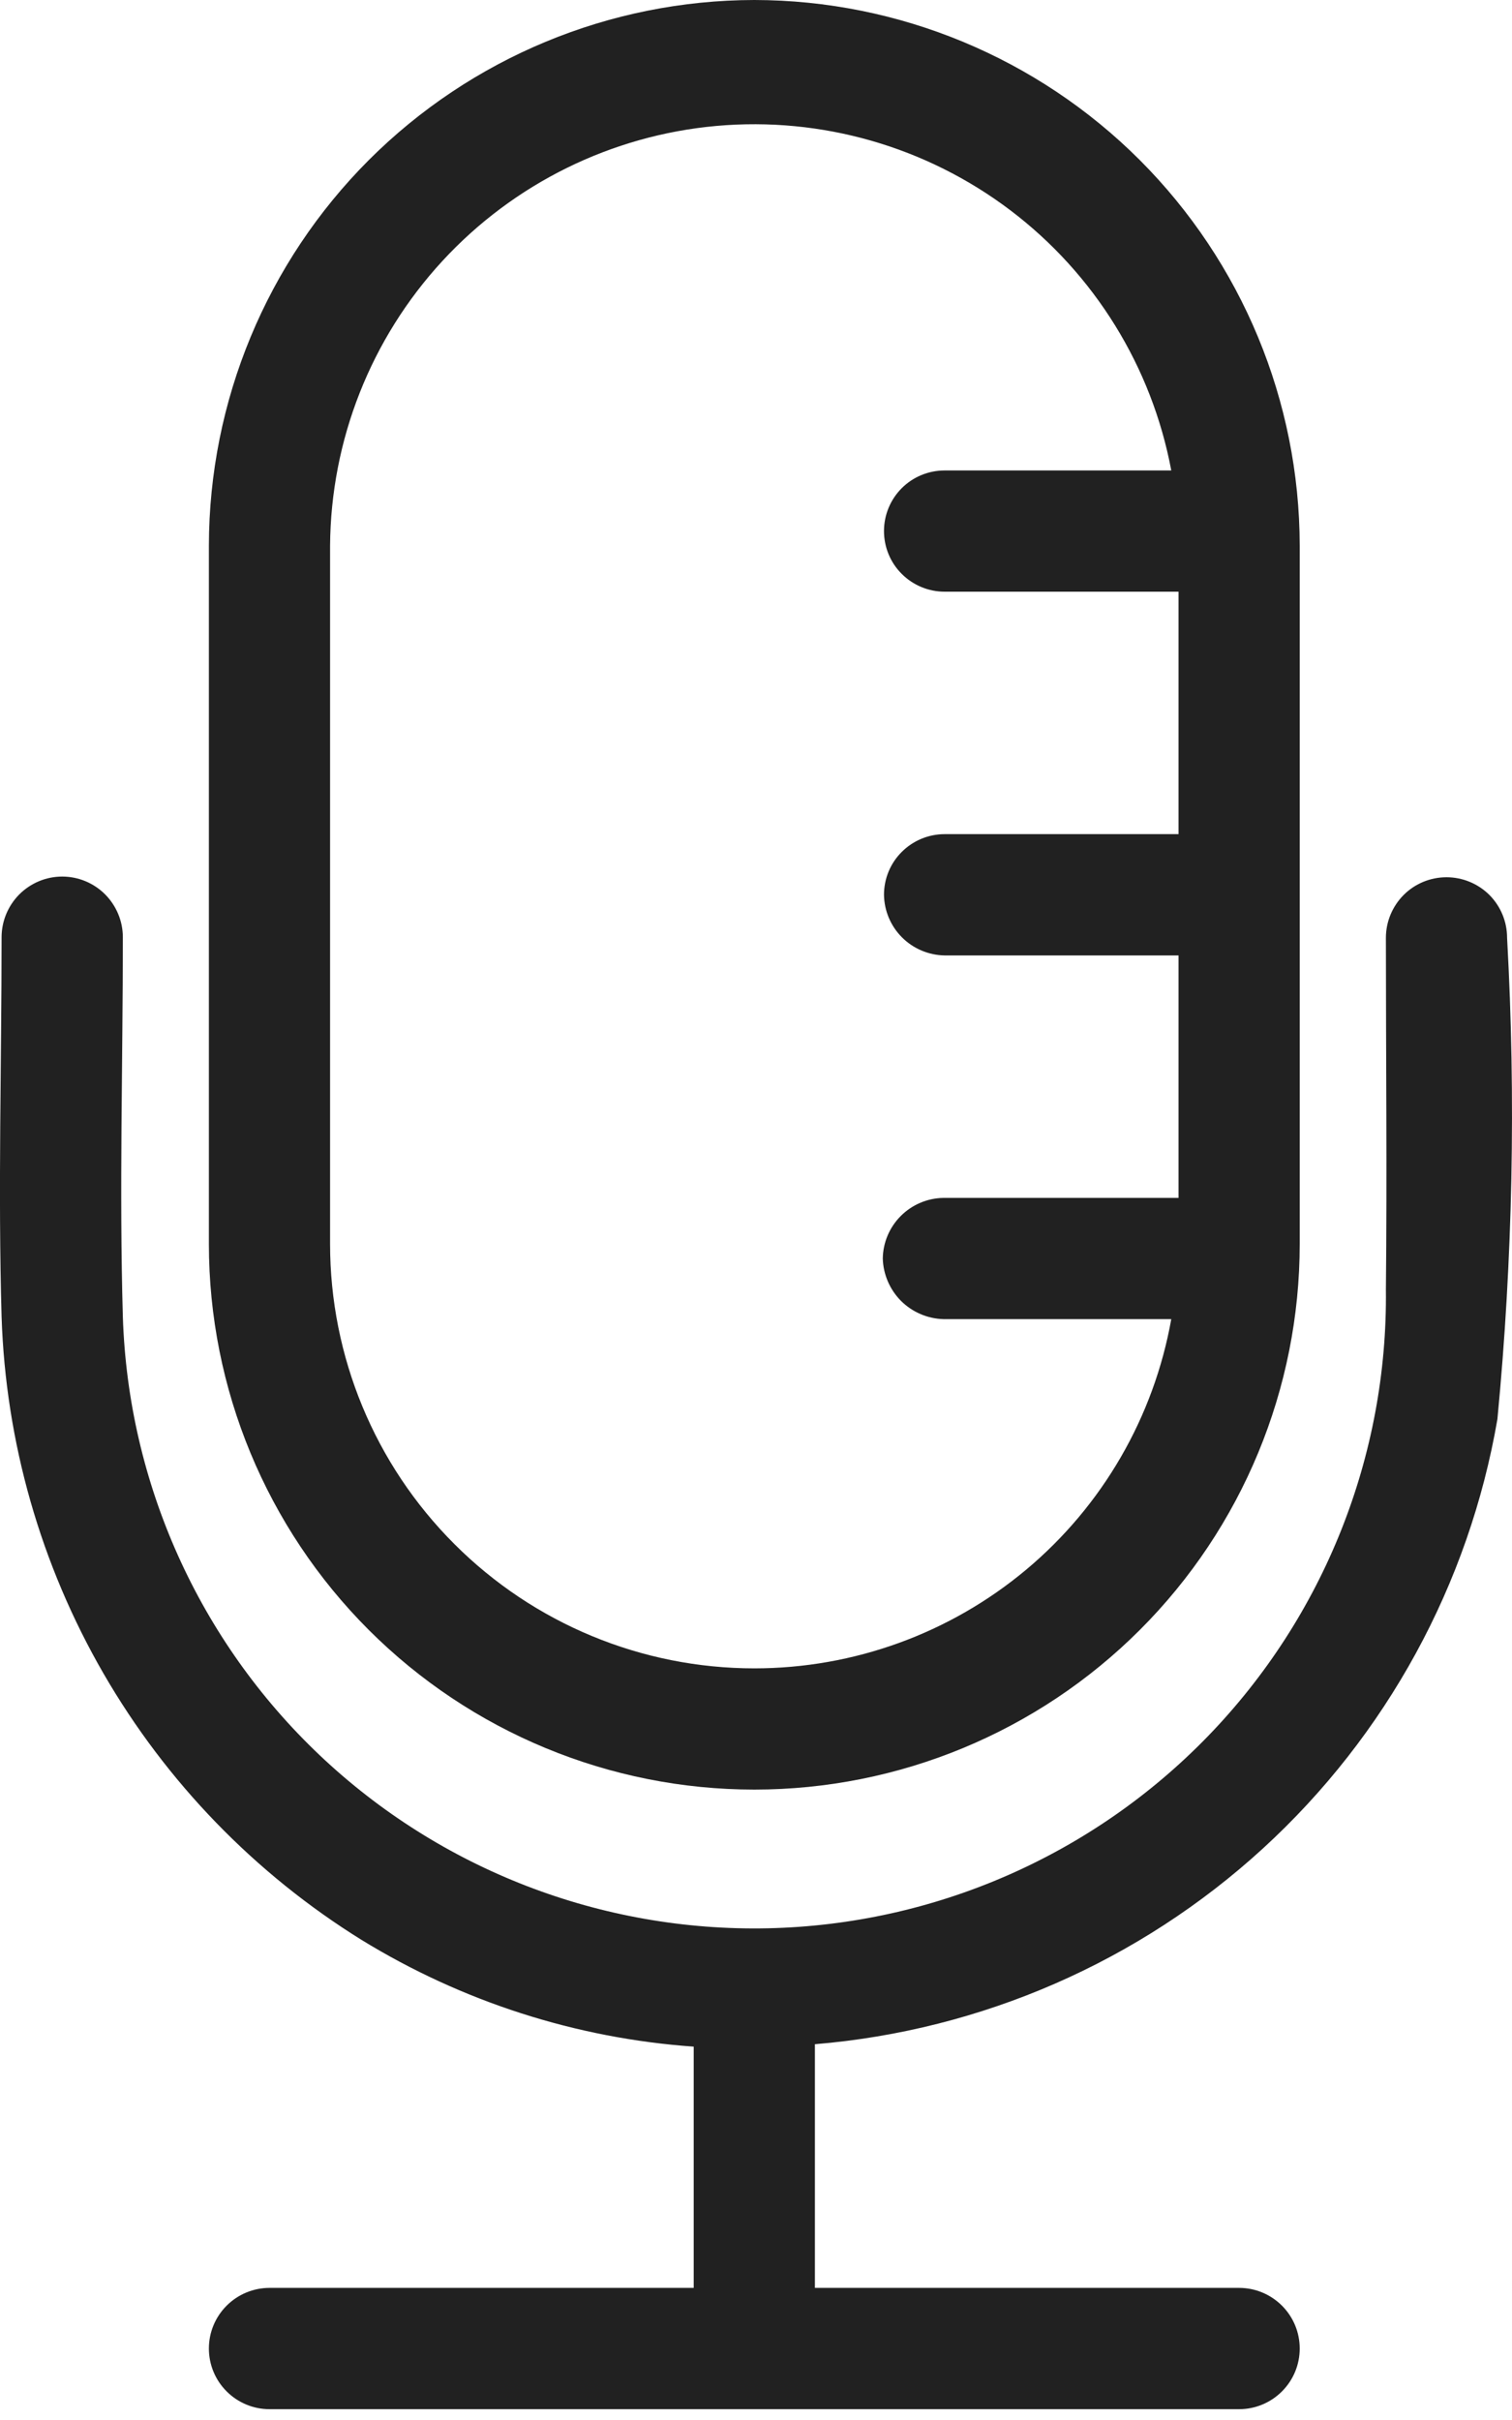<svg width="20" height="32" viewBox="0 0 20 32" fill="none" xmlns="http://www.w3.org/2000/svg">
<path d="M9.978 0C8.065 0.003 6.232 0.764 4.879 2.116C3.527 3.469 2.766 5.302 2.763 7.215V16.449C2.763 18.363 3.523 20.198 4.876 21.551C6.229 22.904 8.064 23.664 9.978 23.664C11.891 23.664 13.726 22.904 15.079 21.551C16.432 20.198 17.192 18.363 17.192 16.449V7.215C17.189 5.302 16.428 3.469 15.076 2.116C13.723 0.764 11.89 0.003 9.978 0ZM9.978 22.061C8.489 22.061 7.062 21.47 6.01 20.417C4.957 19.365 4.366 17.938 4.366 16.449V7.215C4.376 5.82 4.905 4.479 5.85 3.453C6.795 2.427 8.089 1.789 9.478 1.665C10.867 1.541 12.253 1.939 13.365 2.781C14.477 3.623 15.236 4.85 15.493 6.221H12.495C12.282 6.221 12.078 6.305 11.928 6.455C11.777 6.606 11.693 6.81 11.693 7.022C11.693 7.235 11.777 7.439 11.928 7.589C12.078 7.739 12.282 7.824 12.495 7.824H15.589V11.03H12.495C12.282 11.03 12.078 11.115 11.928 11.265C11.777 11.415 11.693 11.619 11.693 11.832C11.696 12.044 11.782 12.246 11.931 12.395C12.081 12.545 12.283 12.63 12.495 12.634H15.589V15.84H12.479C12.267 15.843 12.065 15.929 11.915 16.079C11.766 16.228 11.68 16.43 11.677 16.642C11.683 16.852 11.77 17.053 11.918 17.202C12.068 17.351 12.268 17.437 12.479 17.443H15.493C15.262 18.738 14.583 19.911 13.575 20.755C12.566 21.599 11.293 22.061 9.978 22.061Z" fill="#212121"/>
<path d="M10.779 27.031V30.253H16.391C16.603 30.253 16.807 30.338 16.957 30.488C17.108 30.639 17.192 30.842 17.192 31.055C17.192 31.268 17.108 31.471 16.957 31.622C16.807 31.772 16.603 31.857 16.391 31.857H3.565C3.352 31.857 3.148 31.772 2.998 31.622C2.847 31.471 2.763 31.268 2.763 31.055C2.763 30.842 2.847 30.639 2.998 30.488C3.148 30.338 3.352 30.253 3.565 30.253H9.176V27.063C7.62 26.953 6.113 26.468 4.783 25.652C3.372 24.776 2.2 23.566 1.369 22.129C0.538 20.691 0.075 19.071 0.021 17.411C-0.027 15.744 0.021 14.06 0.021 12.393C0.021 12.181 0.106 11.977 0.256 11.826C0.407 11.676 0.61 11.591 0.823 11.591C1.036 11.591 1.24 11.676 1.39 11.826C1.54 11.977 1.625 12.181 1.625 12.393C1.625 14.06 1.577 15.744 1.625 17.411C1.695 19.611 2.631 21.695 4.228 23.209C5.826 24.723 7.956 25.545 10.157 25.498C12.357 25.45 14.45 24.536 15.981 22.955C17.512 21.373 18.357 19.252 18.332 17.051C18.348 15.511 18.332 13.956 18.332 12.401C18.332 12.188 18.417 11.985 18.567 11.834C18.717 11.684 18.921 11.6 19.134 11.6C19.346 11.6 19.55 11.684 19.701 11.834C19.851 11.985 19.935 12.188 19.935 12.401C20.053 14.523 20.01 16.651 19.807 18.766C19.431 20.949 18.34 22.946 16.706 24.442C15.072 25.938 12.987 26.848 10.779 27.031Z" fill="#212121"/>
</svg>
